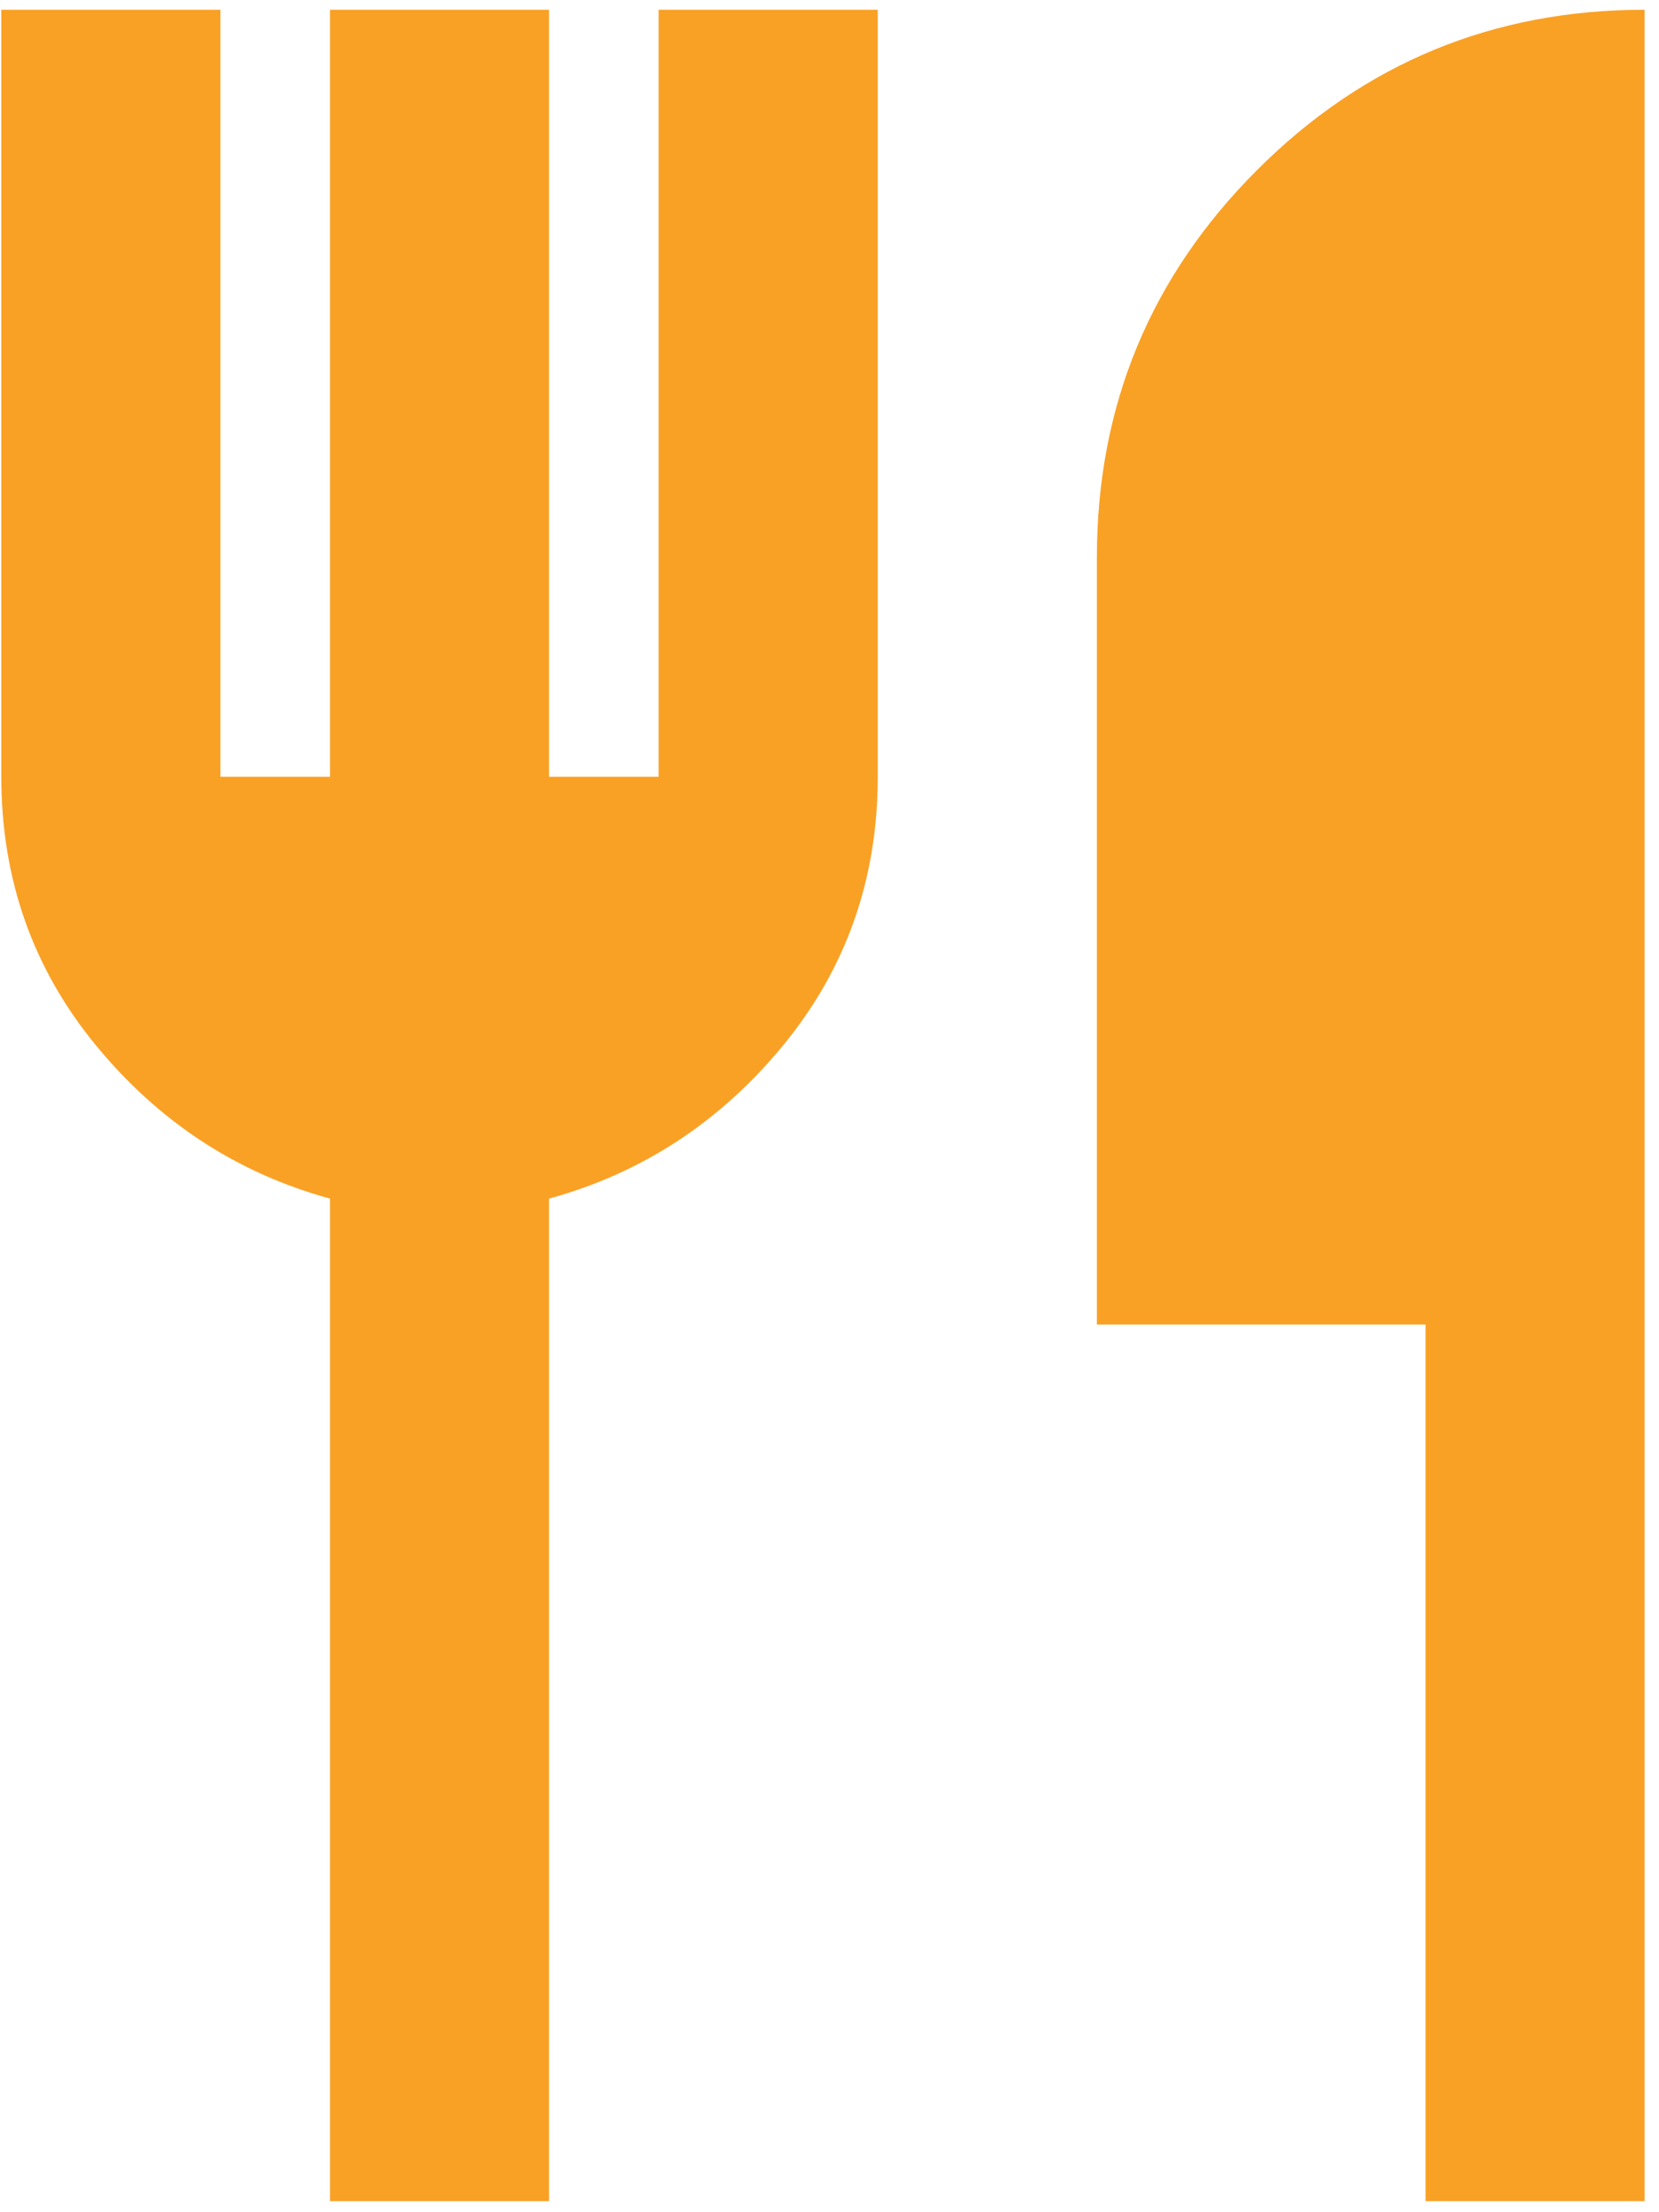 <svg width="24" height="32" viewBox="0 0 24 32" fill="none" xmlns="http://www.w3.org/2000/svg">
<path d="M4.774 31.84V17.338C3.426 16.968 2.297 16.228 1.386 15.119C0.474 14.009 0.019 12.715 0.019 11.236V0.141H3.189V11.236H4.774V0.141H7.943V11.236H9.528V0.141H12.698V11.236C12.698 12.715 12.242 14.009 11.331 15.119C10.42 16.228 9.29 16.968 7.943 17.338V31.84H4.774ZM20.623 31.84V19.16H15.868V8.066C15.868 5.873 16.64 4.005 18.186 2.459C19.731 0.914 21.6 0.141 23.792 0.141V31.84H20.623Z" fill="#F9A125"/>
</svg>
